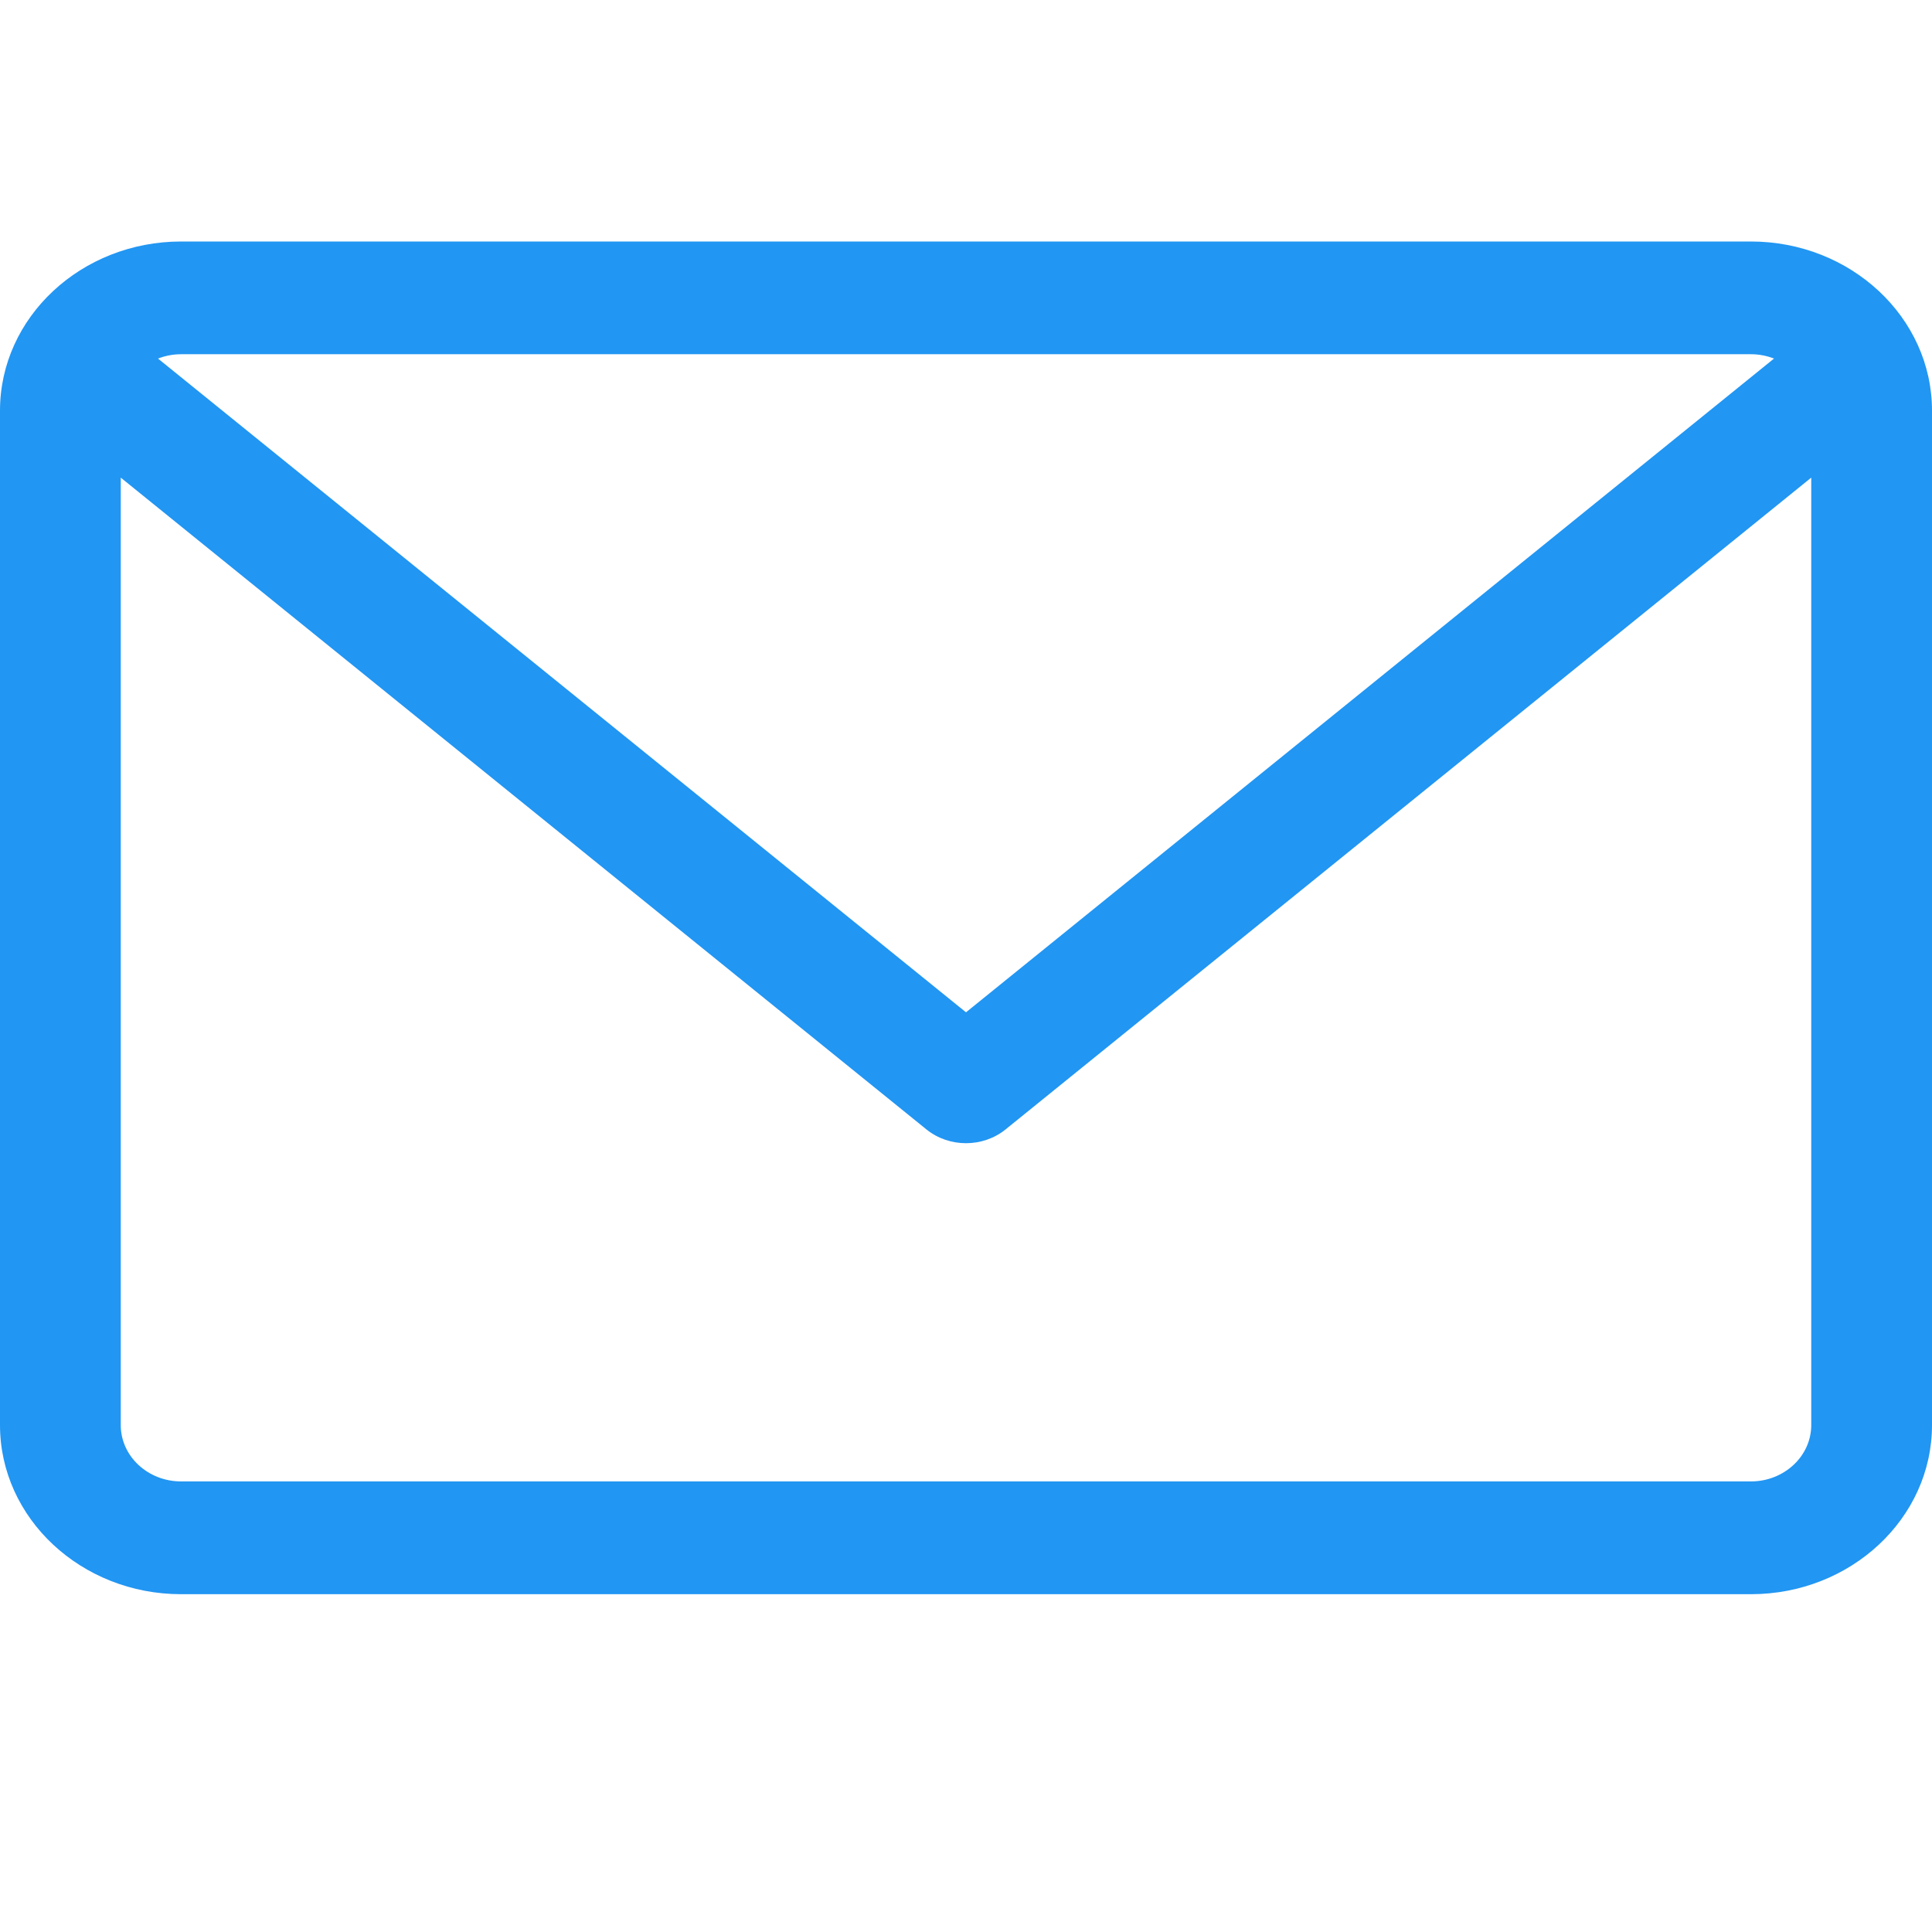 <!-- Generated by IcoMoon.io -->
<svg version="1.1" xmlns="http://www.w3.org/2000/svg" width="32" height="32" viewBox="0 0 32 32">
<title>envelope-hover</title>
<path fill="#2196f3" d="M29 4h-26c-1.654 0-3 1.256-3 2.801v16.803c0 1.544 1.346 2.801 3 2.801h26c1.654 0 3-1.256 3-2.801v-16.803c0-1.544-1.346-2.801-3-2.801zM29 5.867c0.136 0 0.265 0.026 0.383 0.072l-13.383 10.828-13.383-10.828c0.118-0.046 0.247-0.072 0.383-0.072h26zM29 24.537h-26c-0.552 0-1-0.418-1-0.934v-15.692l13.345 10.796c0.188 0.152 0.422 0.228 0.655 0.228s0.467-0.076 0.655-0.228l13.345-10.796v15.692c0 0.515-0.448 0.934-1 0.934z"></path>
</svg>
